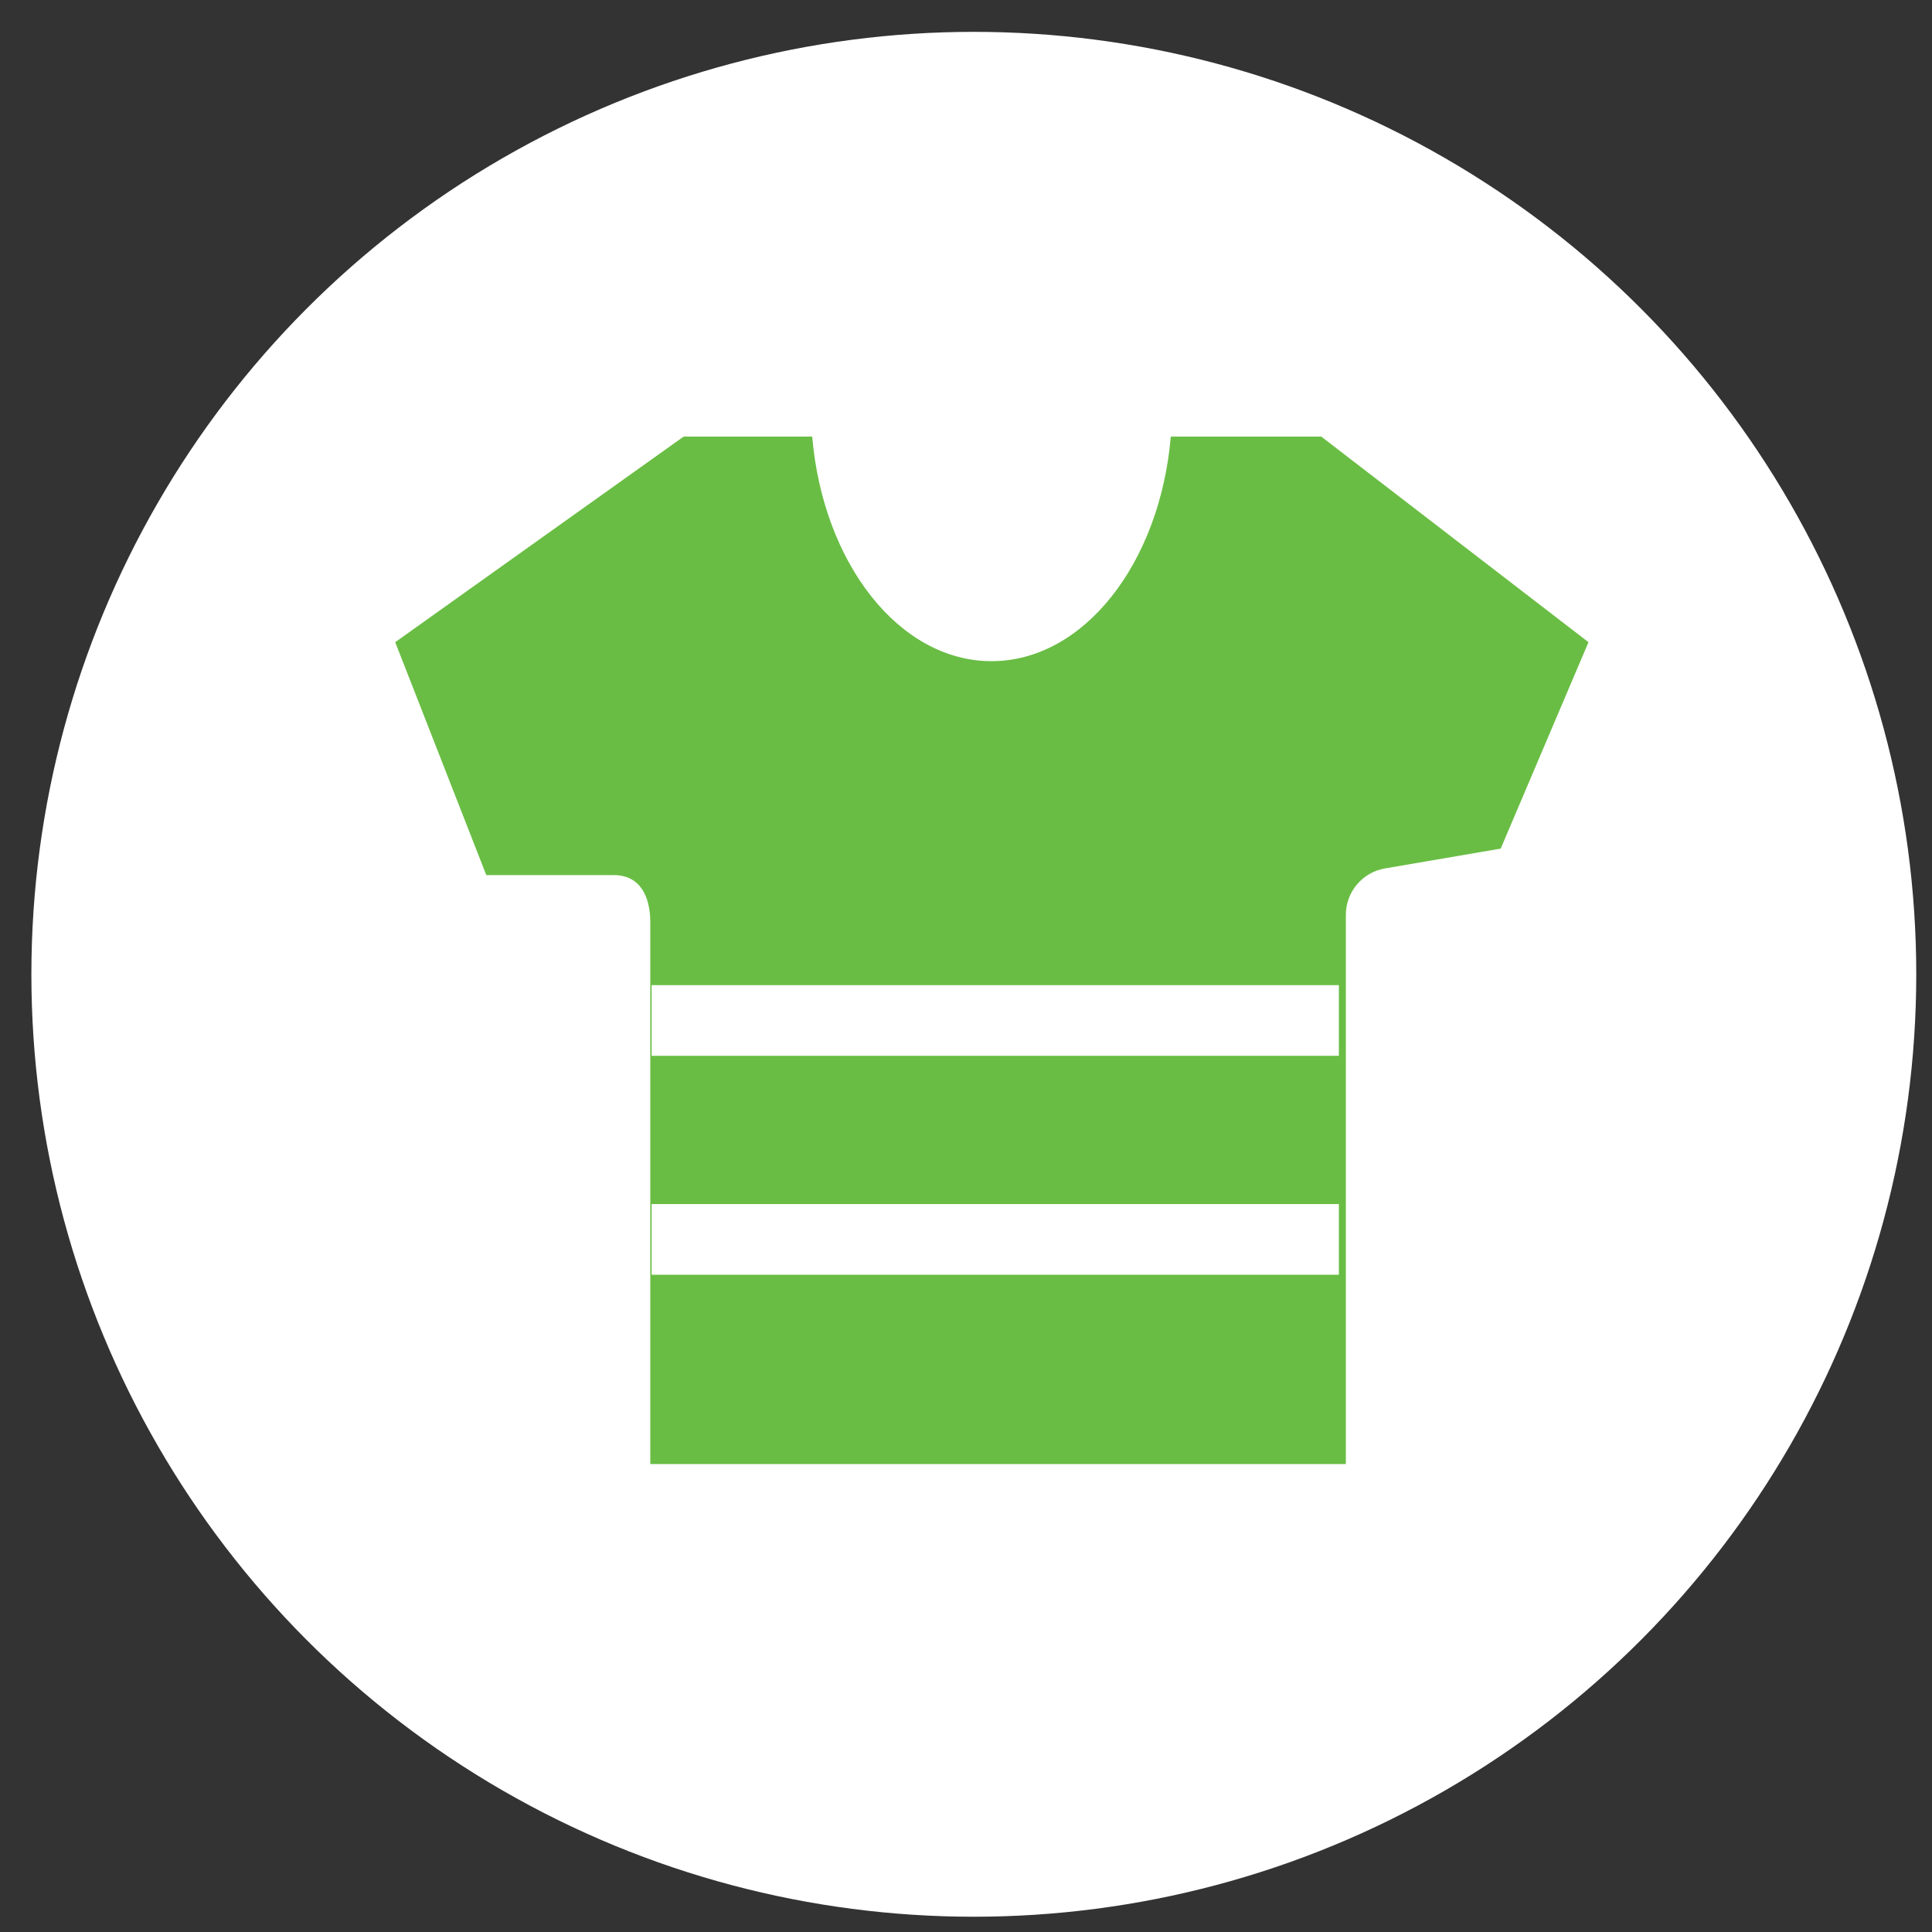 <svg width="41" height="41" viewBox="0 0 41 41" fill="none" xmlns="http://www.w3.org/2000/svg">
<rect x="0" y="0" width="41" height="41" fill="#333333" stroke="none"/>
<circle cx="20.666" cy="20.676" r="20" fill="white"/>
<path fill-rule="evenodd" clip-rule="evenodd" d="M17.236 9.265H14.508L8.387 13.628L10.32 18.571H13.028C13.58 18.571 13.8 19.019 13.8 19.571V31.069H28.561V19.415C28.561 18.927 28.912 18.511 29.392 18.429L31.847 18.009L33.71 13.628L28.039 9.265H26.234H24.846C24.617 11.95 23.001 14.031 21.041 14.031C19.081 14.031 17.465 11.95 17.236 9.265Z" fill="#69BD44"/>
<path d="M27.663 21.656H14.579" stroke="white" stroke-width="1.5" stroke-linecap="square"/>
<path d="M27.663 26.302H14.579" stroke="white" stroke-width="1.5" stroke-linecap="square"/>
</svg>
